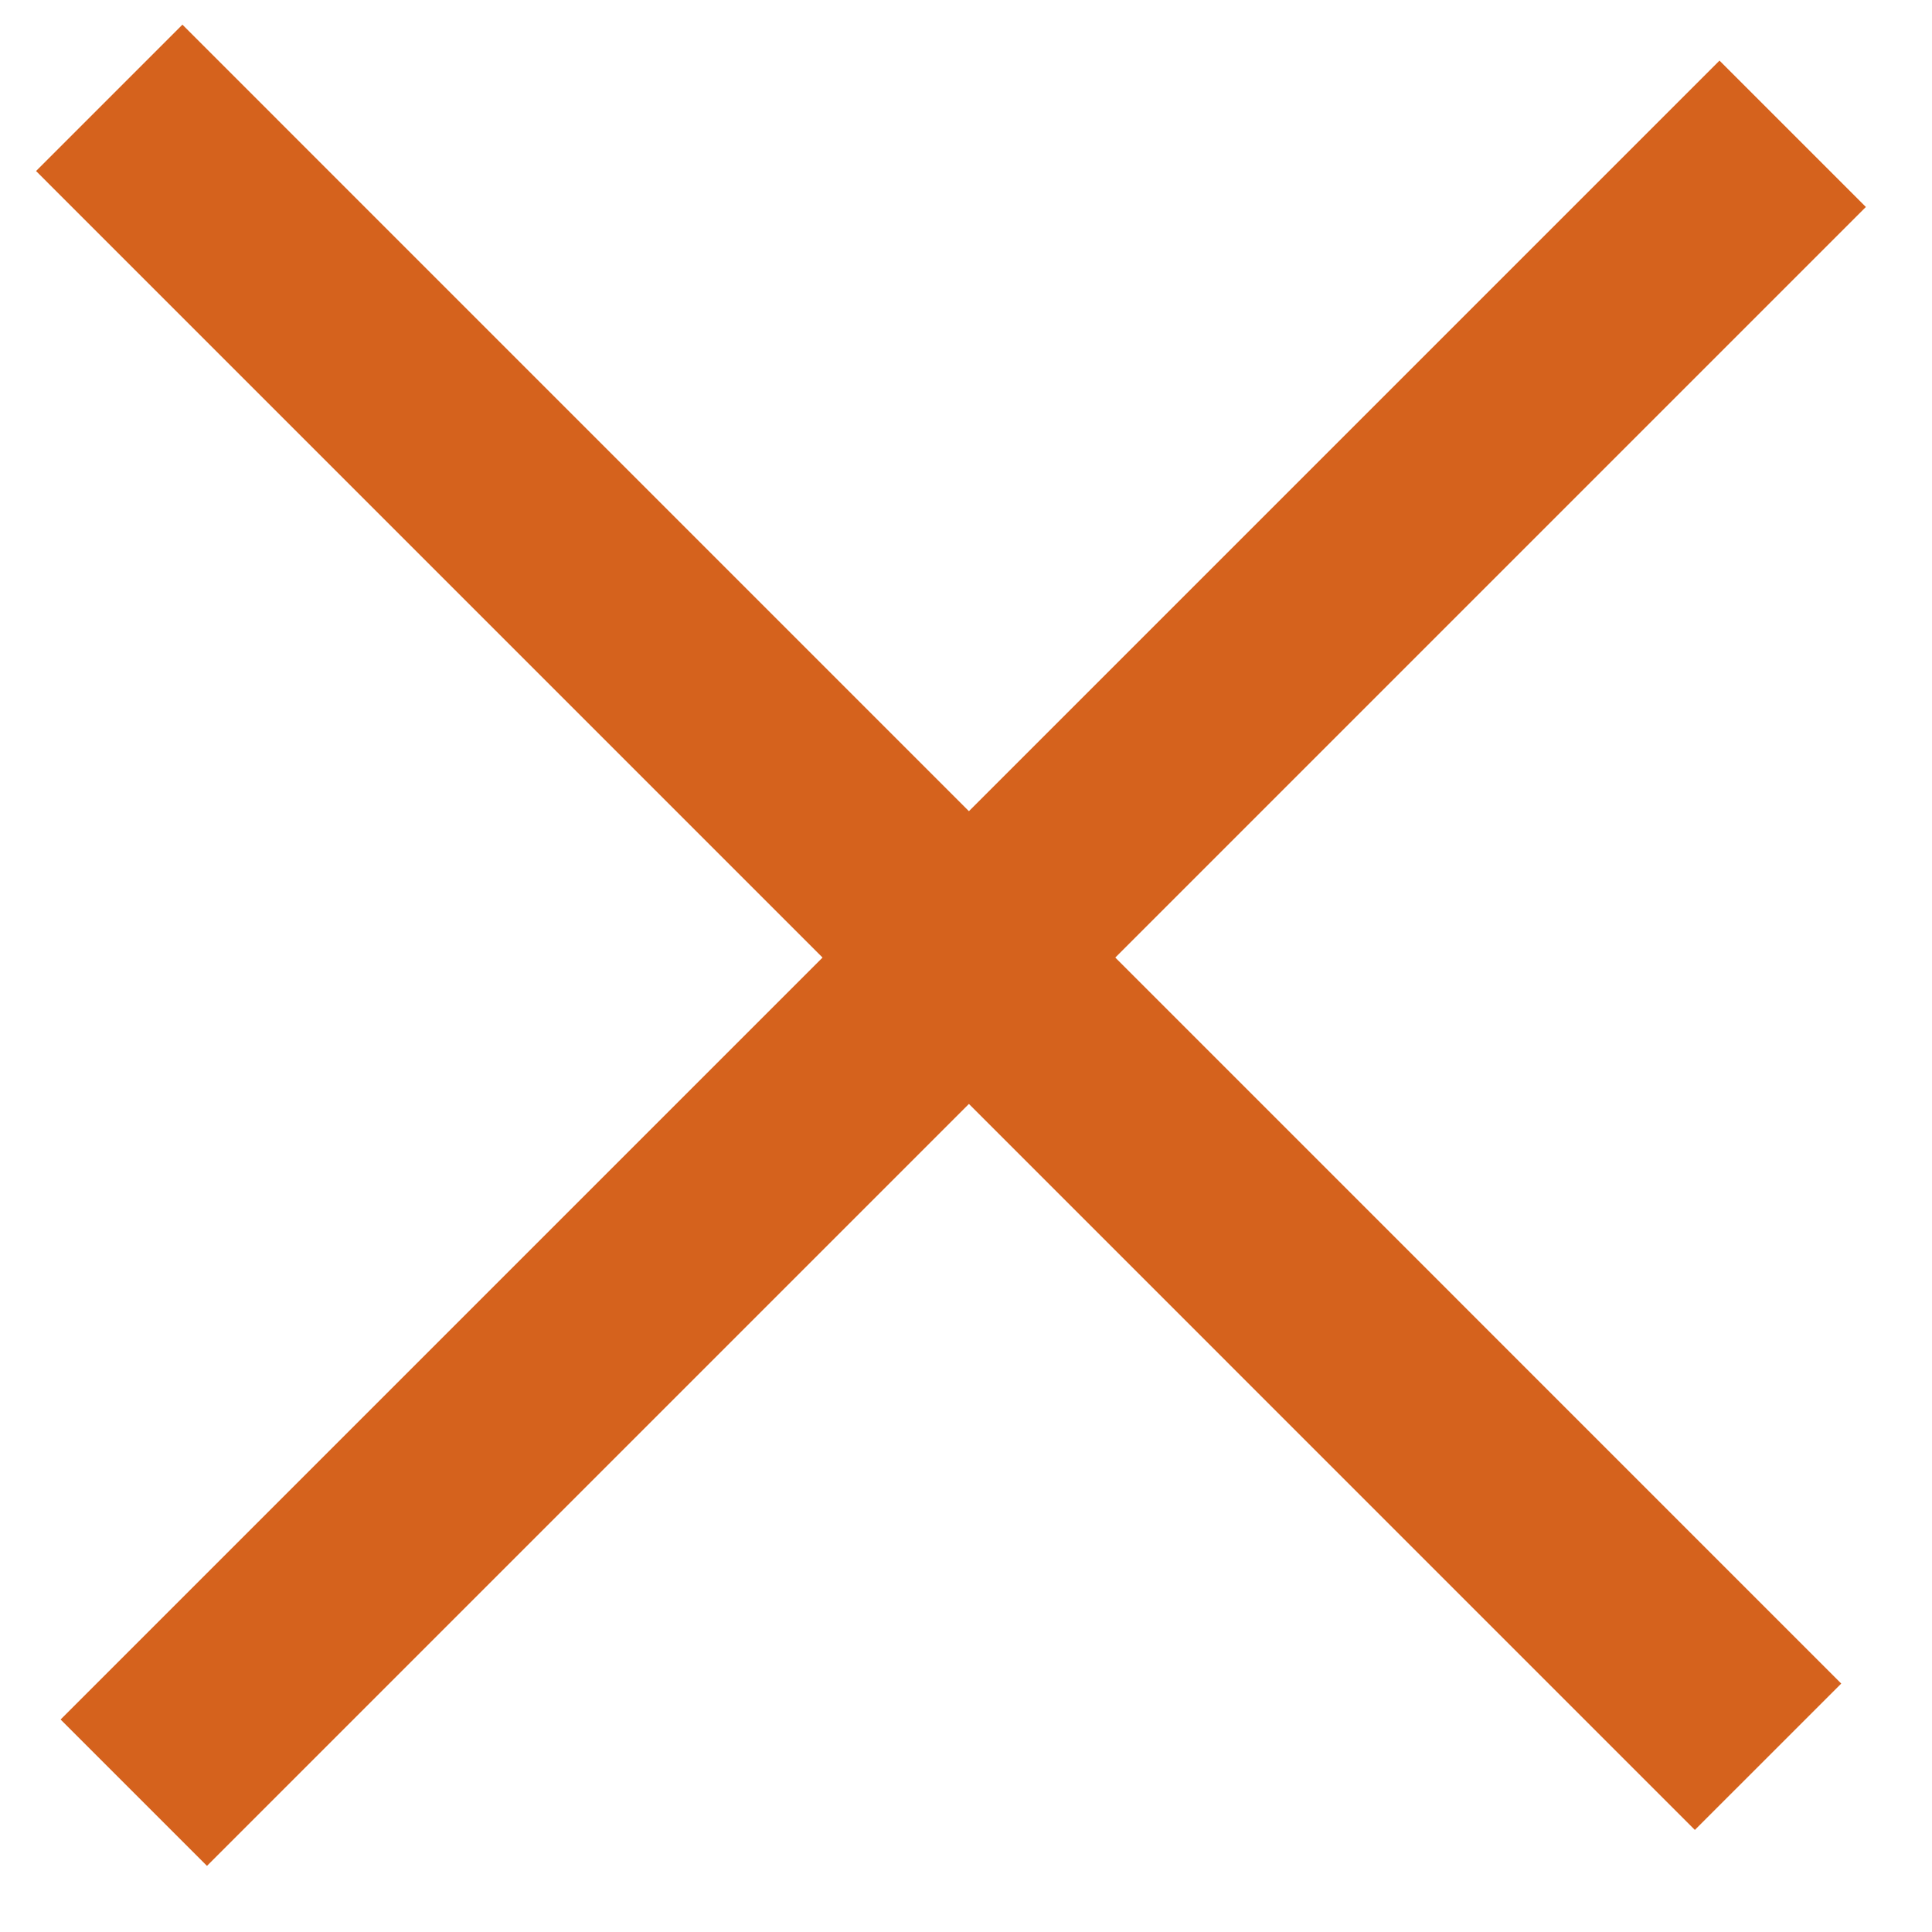 <svg width="28" height="28" viewBox="0 0 28 28" fill="none" xmlns="http://www.w3.org/2000/svg">
<line x1="1.583" y1="1.418" x2="25.624" y2="25.46" stroke="#D5621D" stroke-width="3"/>
<line x1="1.939" y1="25.981" x2="25.981" y2="1.939" stroke="#D5621D" stroke-width="3"/>
</svg>
